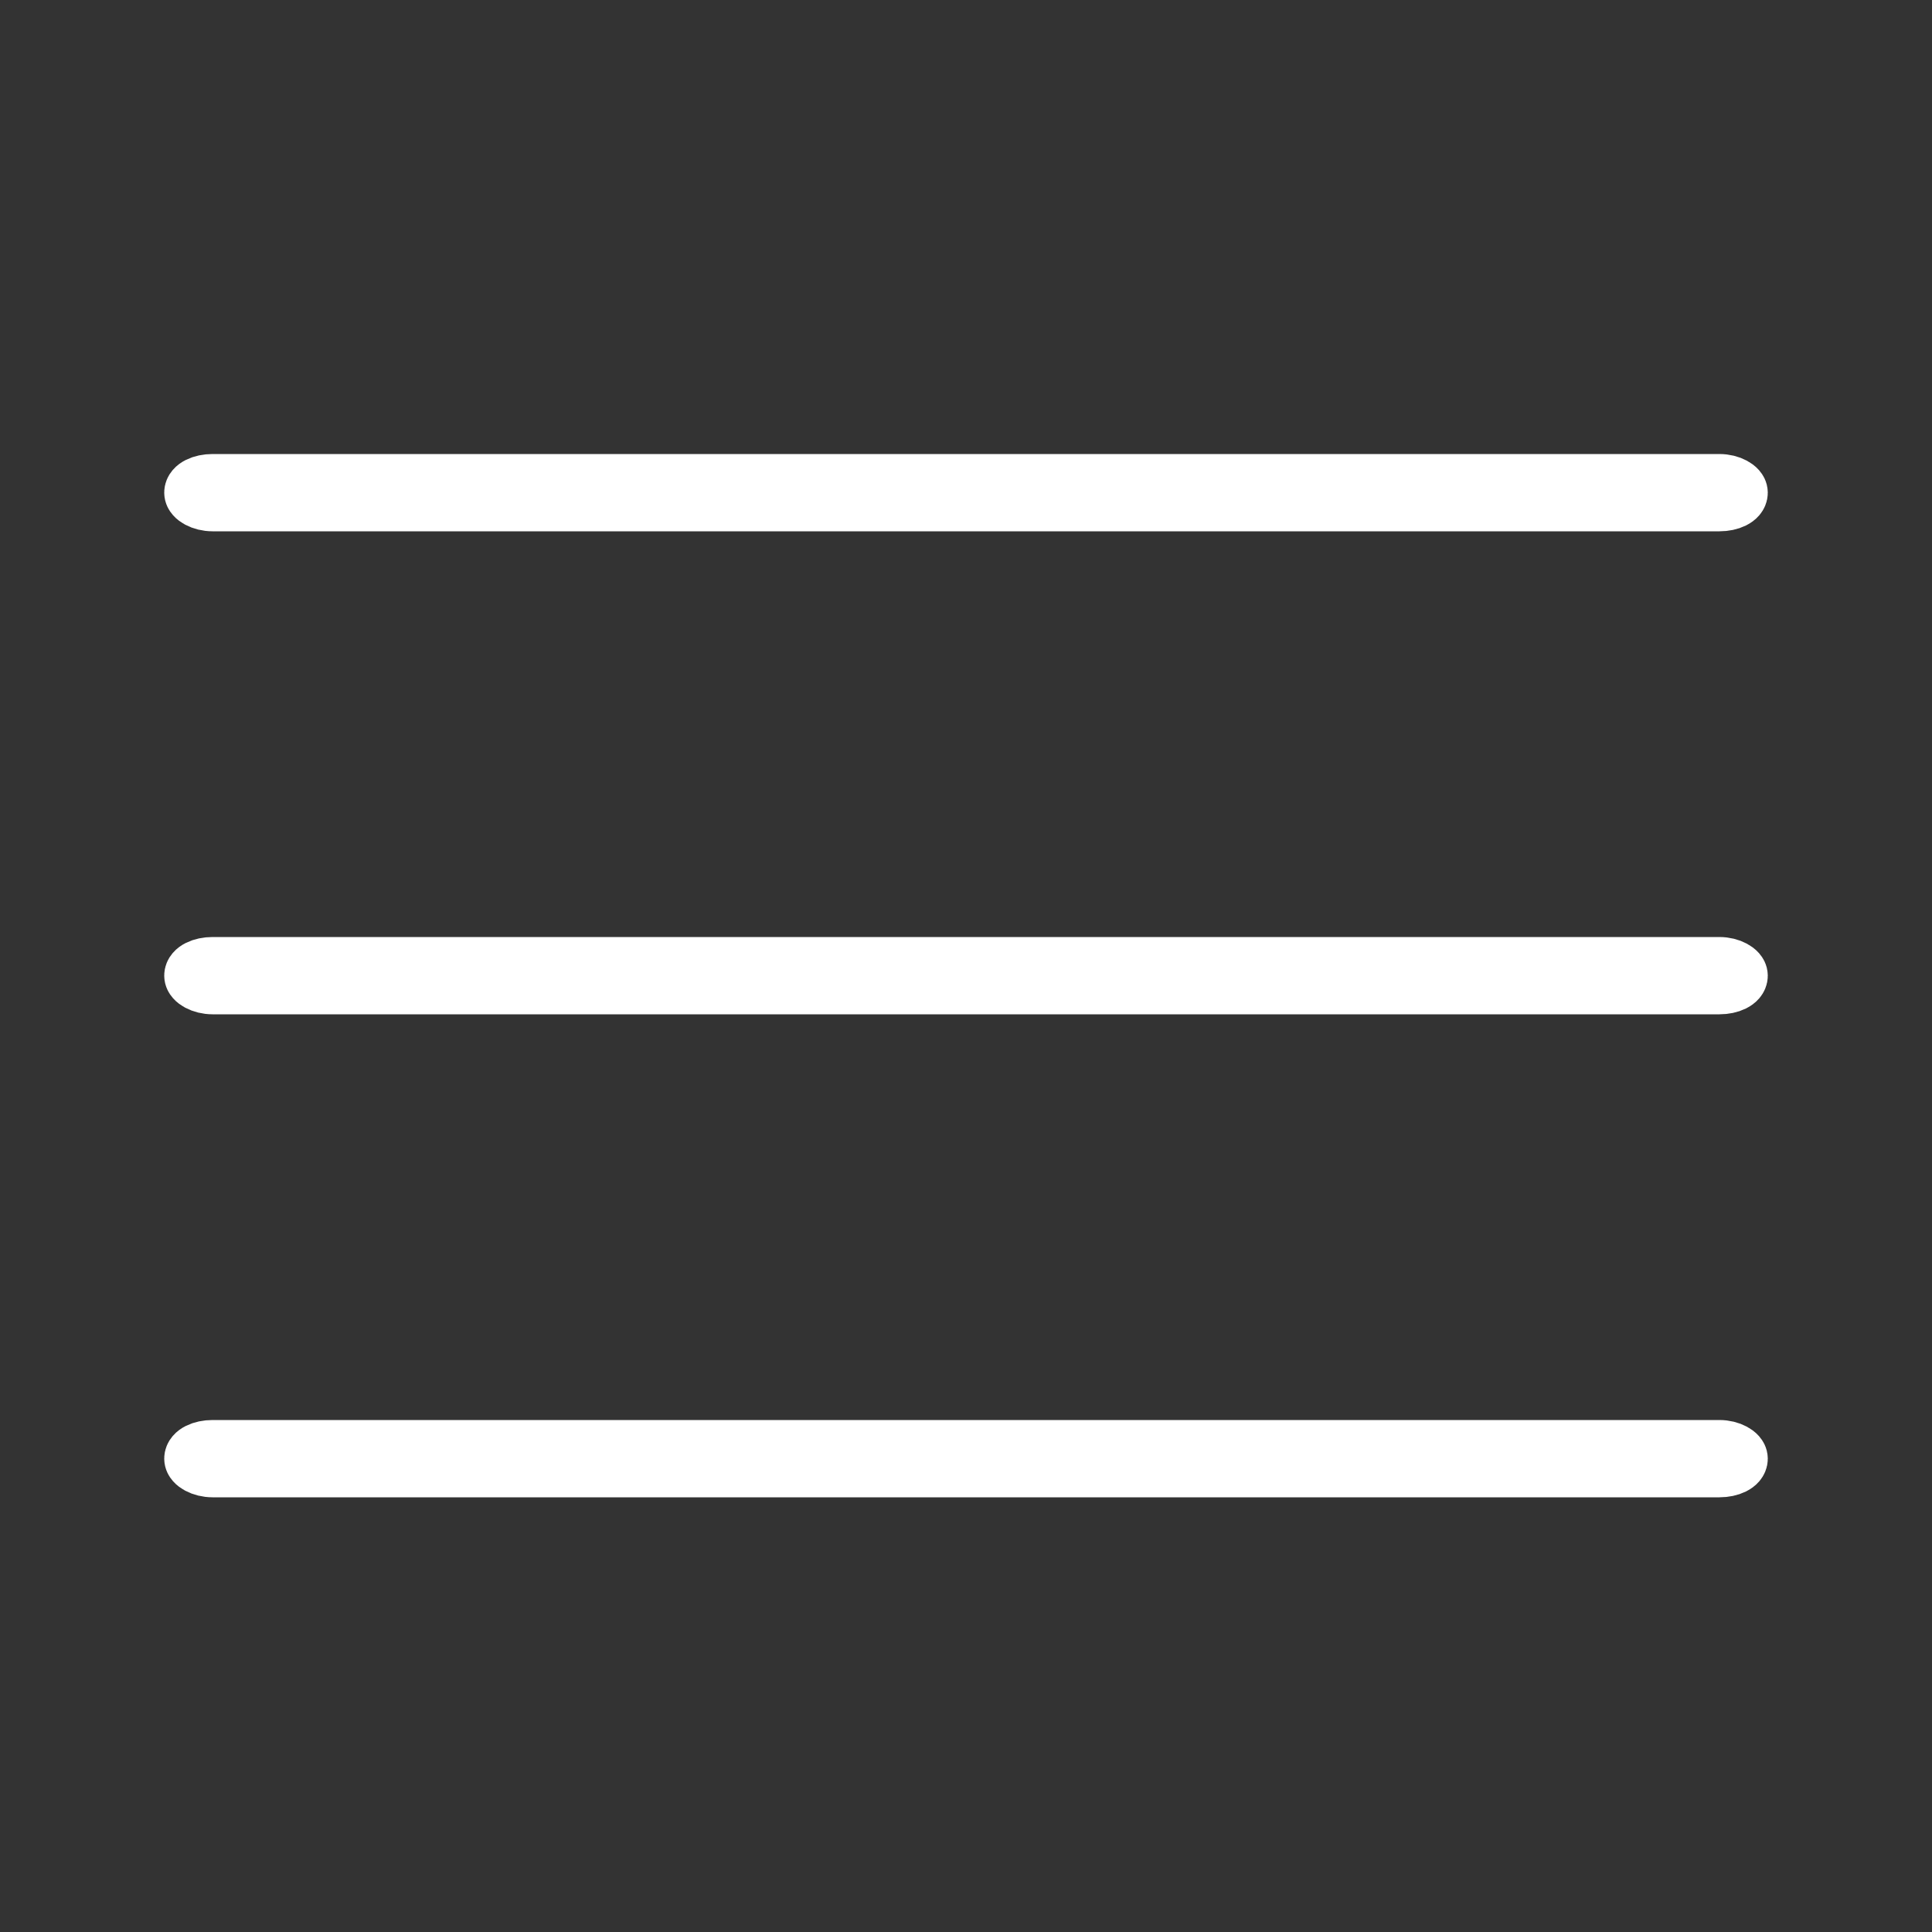 <svg width="100" height="100" xmlns="http://www.w3.org/2000/svg">
    <rect width="100%" height="100%" fill="#333333" stroke="none"/>
    <rect x="10" y="25" rx="1" ry="1" width="80" height="1" stroke="#FFFFFF" stroke-width="3" fill="#FFFFFF"/>
    <rect x="10" y="50" rx="1" ry="1" width="80" height="1" stroke="#FFFFFF" stroke-width="3" fill="#FFFFFF"/>
    <rect x="10" y="75" rx="1" ry="1" width="80" height="1" stroke="#FFFFFF" stroke-width="3" fill="#FFFFFF"/>
</svg>